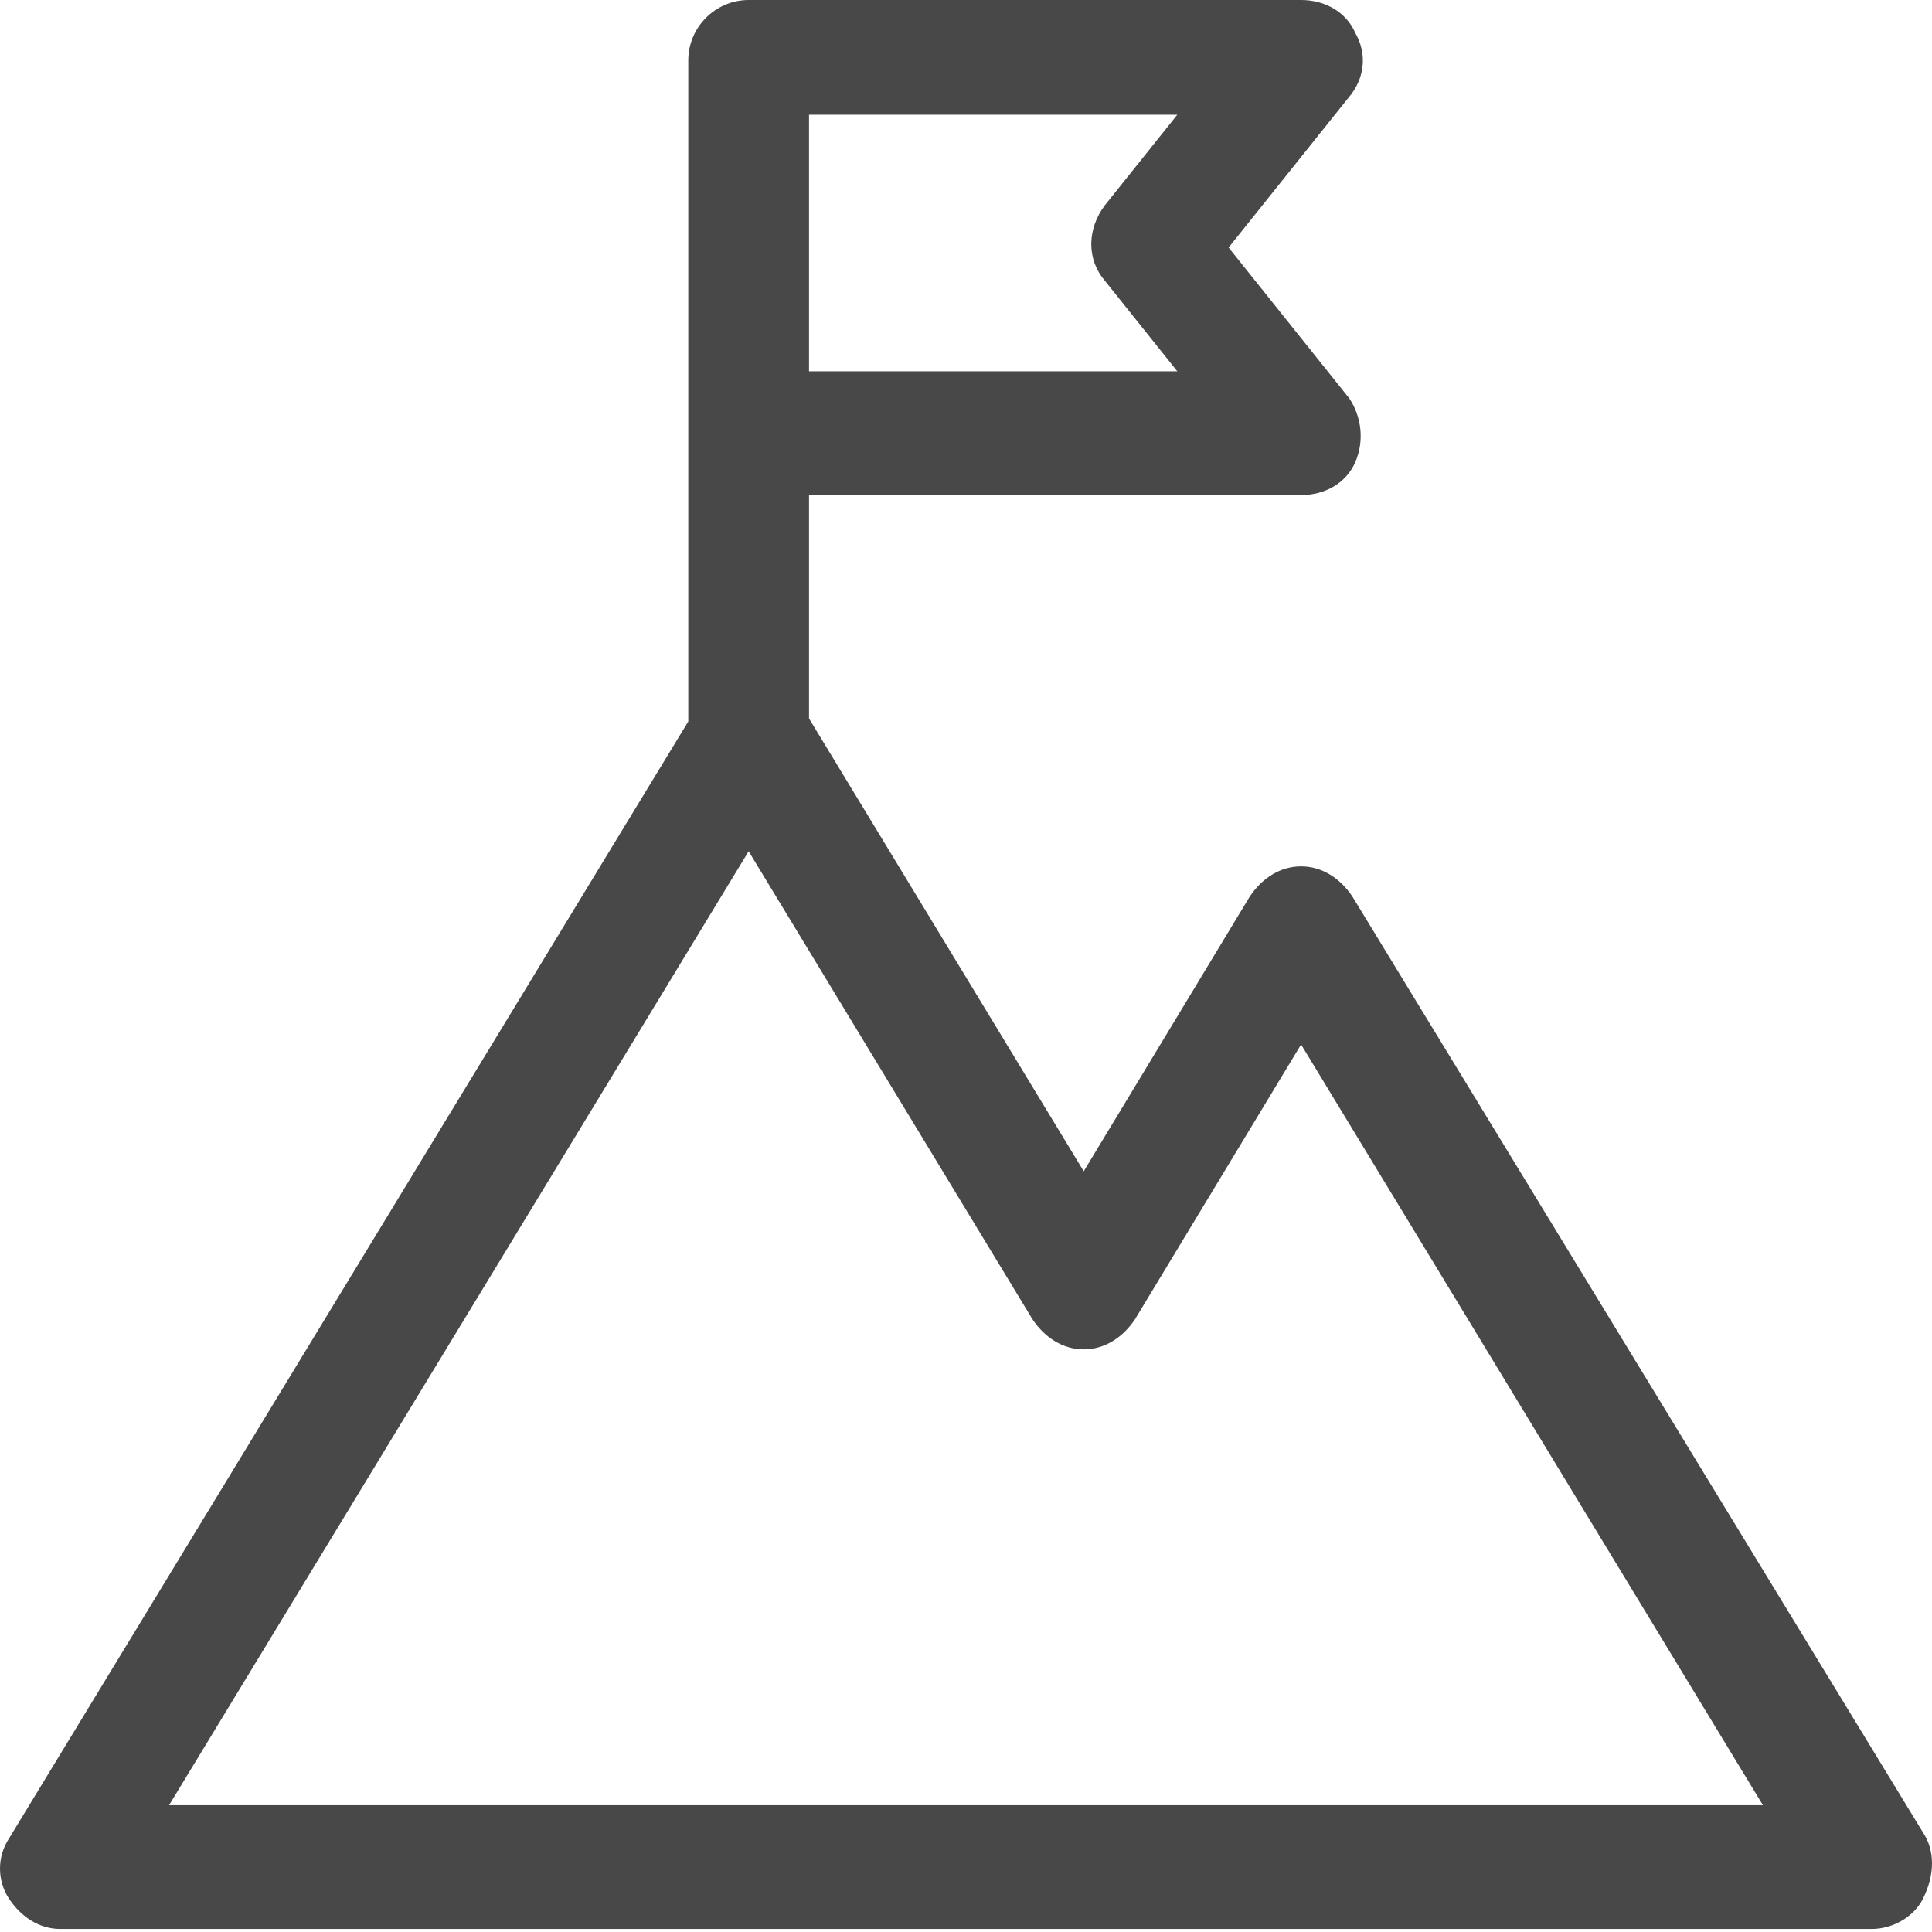 <svg width="64" height="64" viewBox="0 0 64 64" fill="none" xmlns="http://www.w3.org/2000/svg">
<path d="M63.7 60.7L44.8 29.7C44.4 29.1 43.8 28.7 43.1 28.7C42.4 28.7 41.8 29.1 41.4 29.7L35.9 38.8L26.8 23.8V16.4H43.1C43.9 16.4 44.6 16 44.9 15.3C45.2 14.6 45.1 13.8 44.7 13.2L40.7 8.2L44.7 3.2C45.2 2.6 45.3 1.8 44.9 1.1C44.6 0.4 43.9 0 43.1 0H24.8C23.7 0 22.8 0.9 22.8 2V14.6V23.9L0.3 60.9C-0.1 61.5 -0.1 62.3 0.3 62.9C0.7 63.5 1.3 63.9 2 63.9H62C62.7 63.9 63.4 63.5 63.7 62.9C64.1 62.1 64.1 61.3 63.7 60.7ZM36.6 9.3L39 12.3H26.8V3.8H39L36.6 6.8C36 7.6 36 8.6 36.6 9.3ZM5.6 59.8L24.8 28.2L34.2 43.7C34.6 44.3 35.2 44.7 35.9 44.7C36.6 44.7 37.2 44.3 37.6 43.7L43.1 34.6L58.4 59.8H5.6Z" fill="#484848"/>
</svg>

